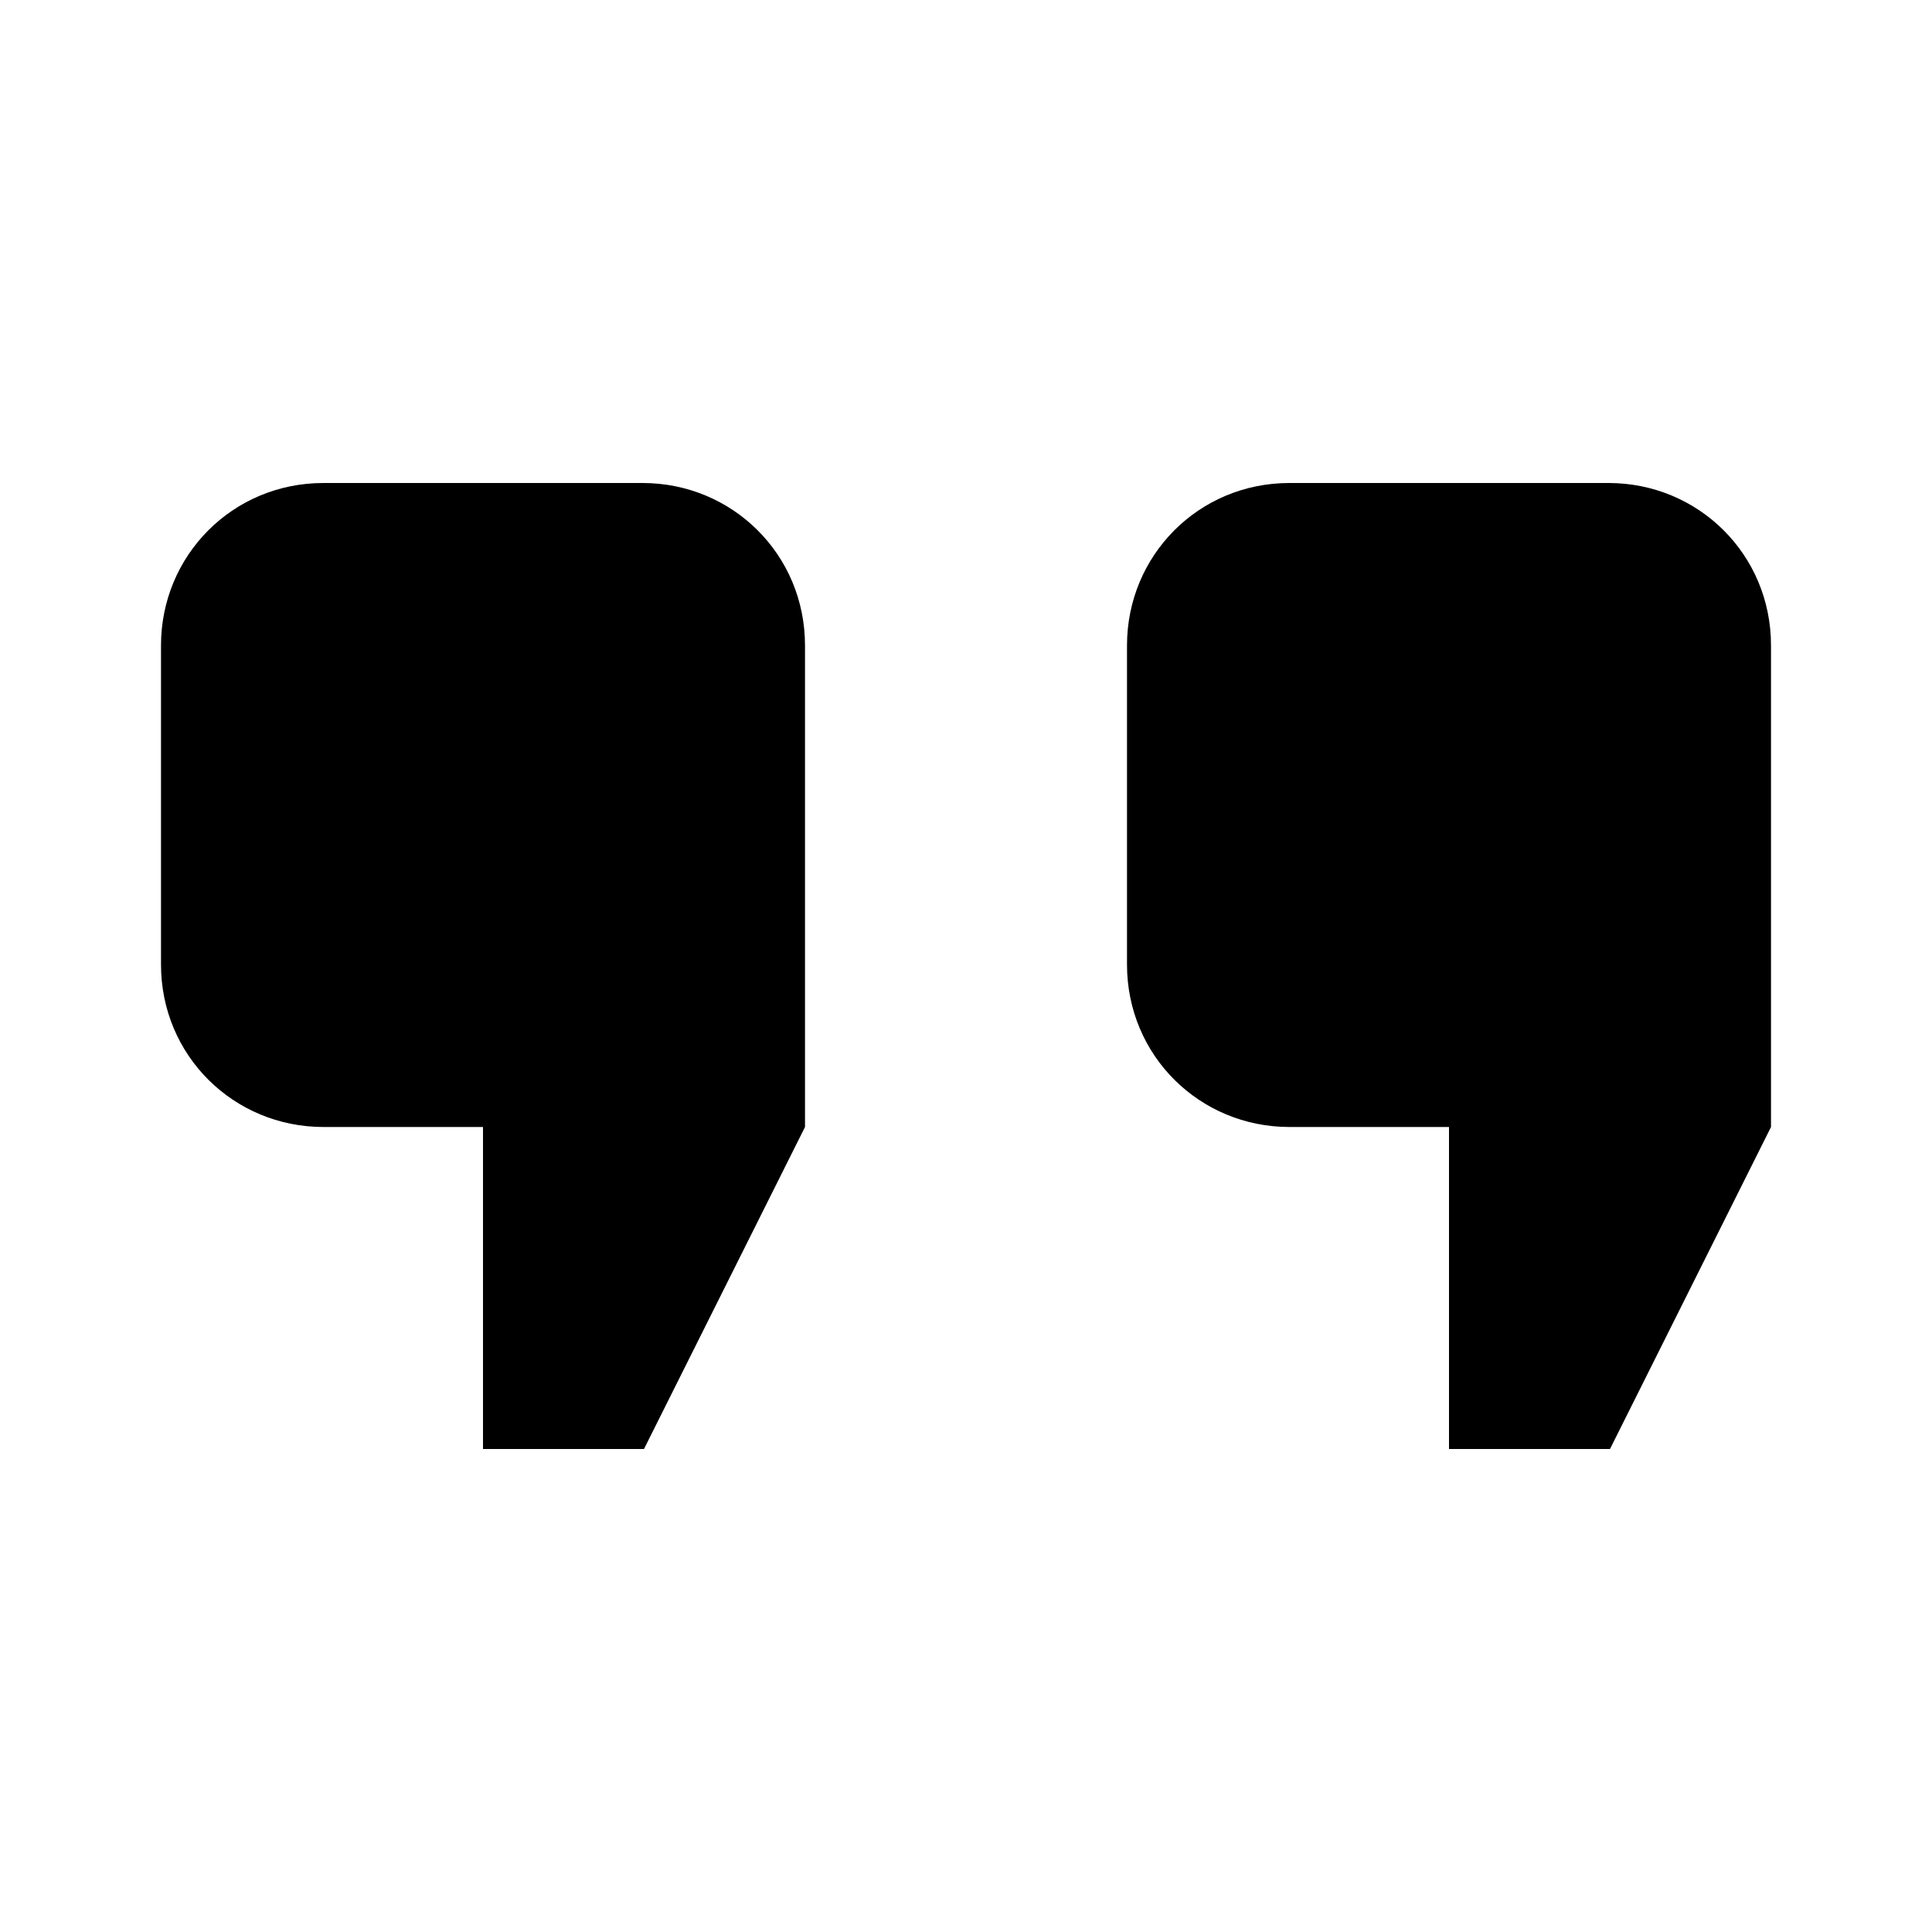 <?xml version="1.0" standalone="no"?><!DOCTYPE svg PUBLIC "-//W3C//DTD SVG 1.1//EN" "http://www.w3.org/Graphics/SVG/1.1/DTD/svg11.dtd"><svg width="12" height="12" viewBox="0 0 12 12" version="1.1" xmlns="http://www.w3.org/2000/svg" xmlns:xlink="http://www.w3.org/1999/xlink"><path fill-rule="evenodd" fill="currentColor" d="M11,5.495 L11,7 L10,9 L9,9 L9,7 L8.009,7 C7.452,7 7,6.557 7,5.991 L7,4.009 C7,3.452 7.443,3 8.009,3 L9.991,3 C10.548,3 11,3.443 11,4.009 L11,5.495 Z M5,5.495 L5,4.009 C5,3.443 4.548,3 3.991,3 L2.009,3 C1.443,3 1,3.452 1,4.009 L1,5.991 C1,6.557 1.452,7 2.009,7 L3,7 L3,9 L4,9 L5,7 L5,5.495 Z"/></svg>